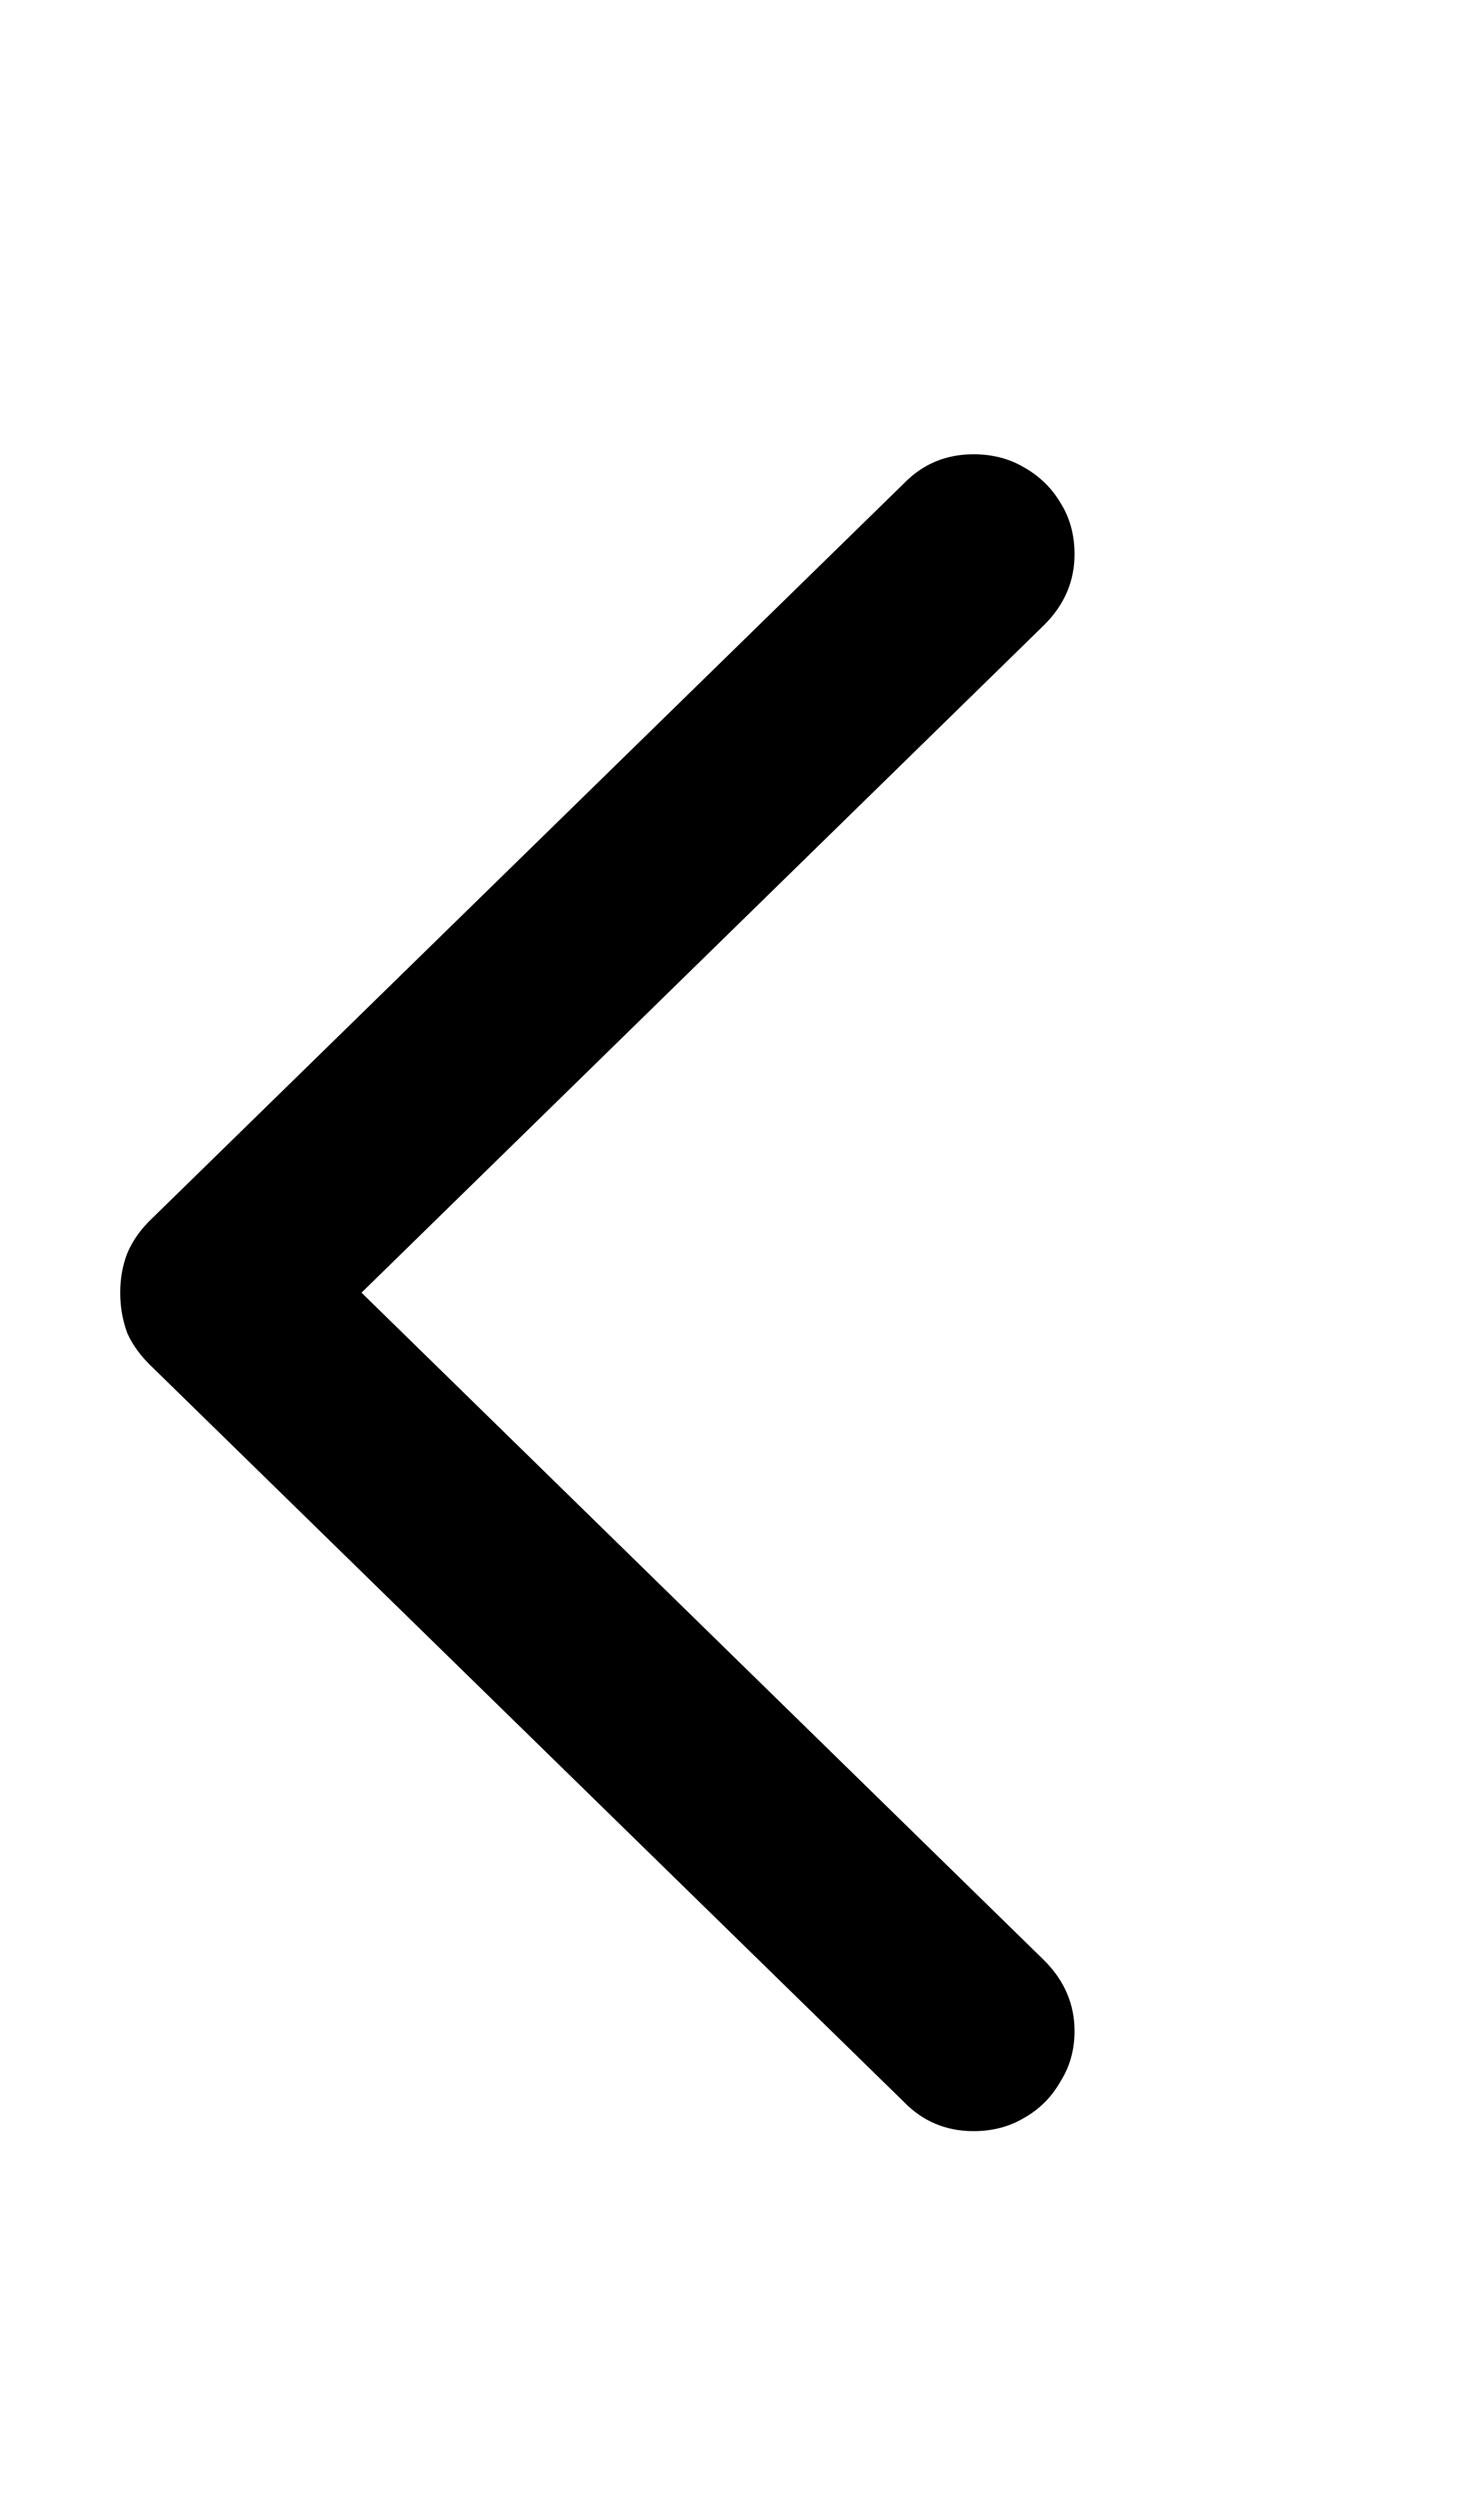 <svg width="17" height="29" viewBox="0 0 17 29" xmlns="http://www.w3.org/2000/svg">
<path d="M1.395 14.996C1.395 14.832 1.422 14.68 1.477 14.539C1.539 14.391 1.637 14.254 1.77 14.129L10.488 5.609C10.707 5.383 10.977 5.27 11.297 5.27C11.516 5.27 11.711 5.32 11.883 5.422C12.062 5.523 12.203 5.66 12.305 5.832C12.414 6.004 12.469 6.203 12.469 6.43C12.469 6.742 12.352 7.016 12.117 7.25L4.195 14.996L12.117 22.742C12.352 22.977 12.469 23.25 12.469 23.562C12.469 23.781 12.414 23.977 12.305 24.148C12.203 24.328 12.062 24.469 11.883 24.57C11.711 24.672 11.516 24.723 11.297 24.723C10.977 24.723 10.707 24.609 10.488 24.383L1.77 15.863C1.637 15.738 1.539 15.605 1.477 15.465C1.422 15.316 1.395 15.16 1.395 14.996Z"/>
</svg>
